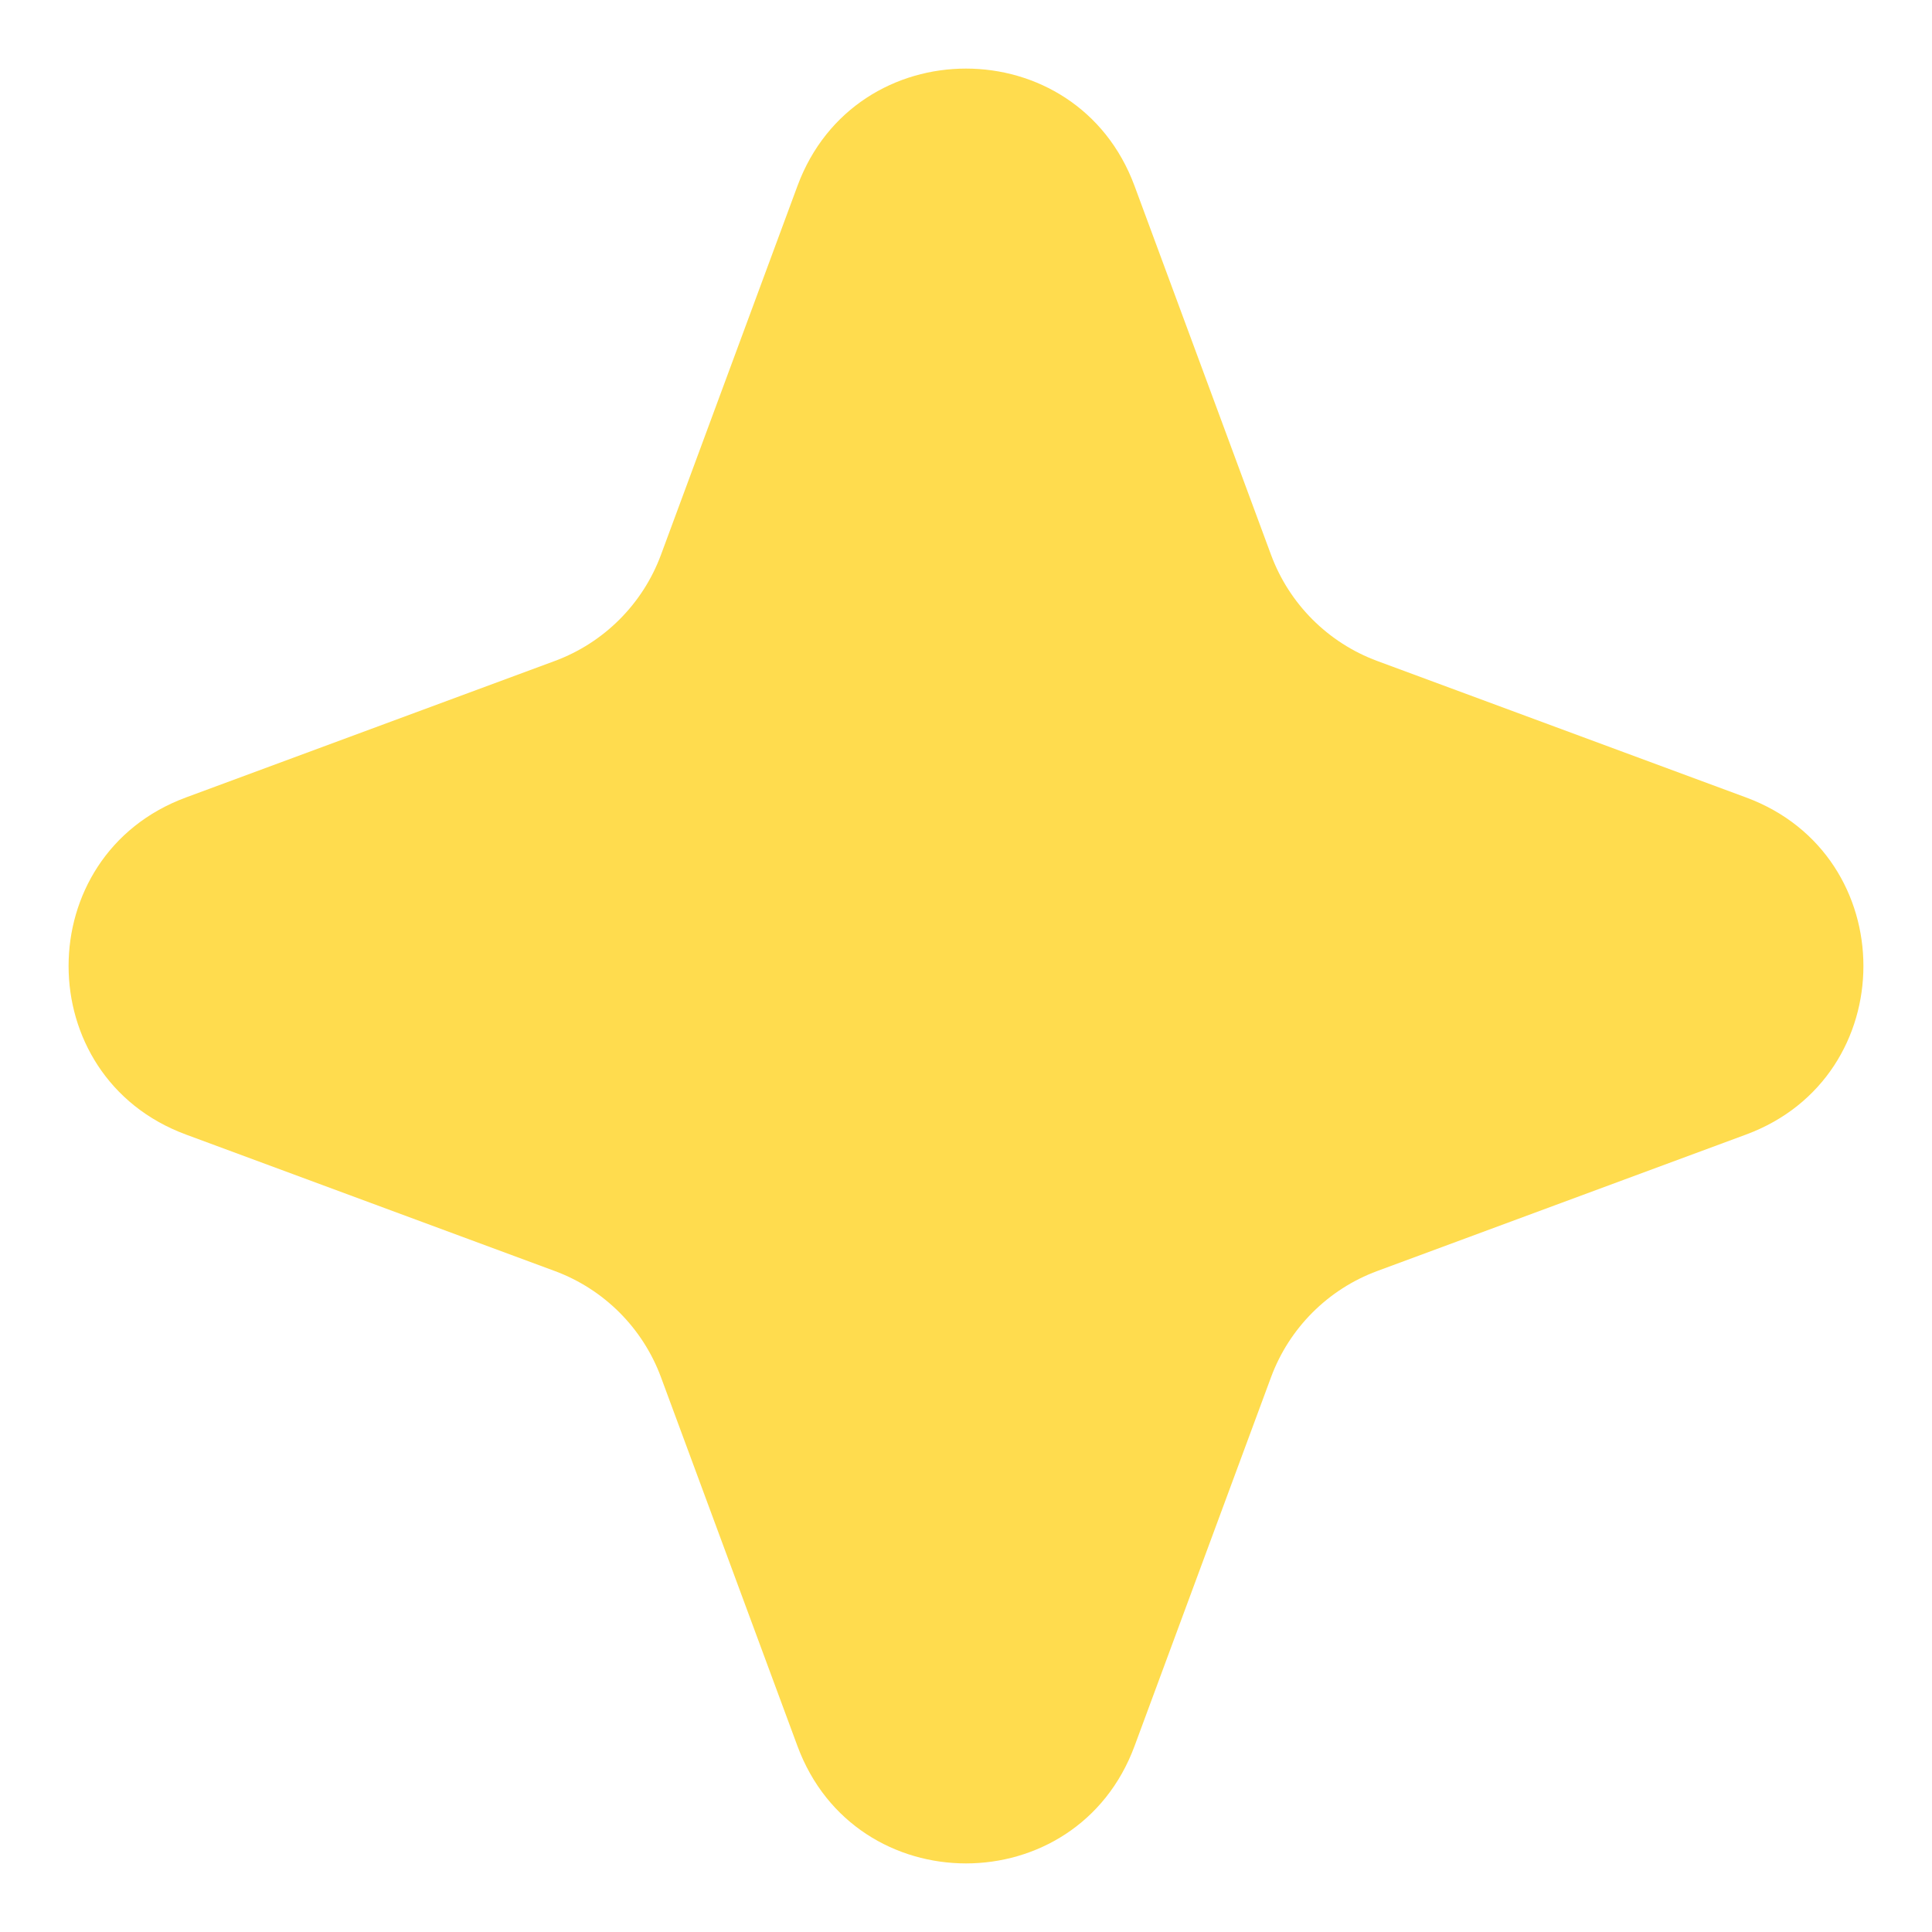<svg width="43" height="43" viewBox="0 0 43 43" fill="none" xmlns="http://www.w3.org/2000/svg">
<g clip-path="url(#clip0_171_265)">
<path d="M17.749 4.138C19.037 0.656 23.963 0.656 25.251 4.138L28.289 12.348C28.694 13.442 29.558 14.306 30.652 14.711L38.862 17.749C42.344 19.037 42.344 23.963 38.862 25.251L30.652 28.289C29.558 28.694 28.694 29.558 28.289 30.652L25.251 38.862C23.963 42.344 19.037 42.344 17.749 38.862L14.711 30.652C14.306 29.558 13.442 28.694 12.348 28.289L4.138 25.251C0.656 23.963 0.656 19.037 4.138 17.749L12.348 14.711C13.442 14.306 14.306 13.442 14.711 12.348L17.749 4.138Z" fill="#FFDC4E"/>
</g>
<defs>
<clipPath id="clip0_171_265">
<rect width="43" height="43" fill="white"/>
</clipPath>
</defs>
</svg>
